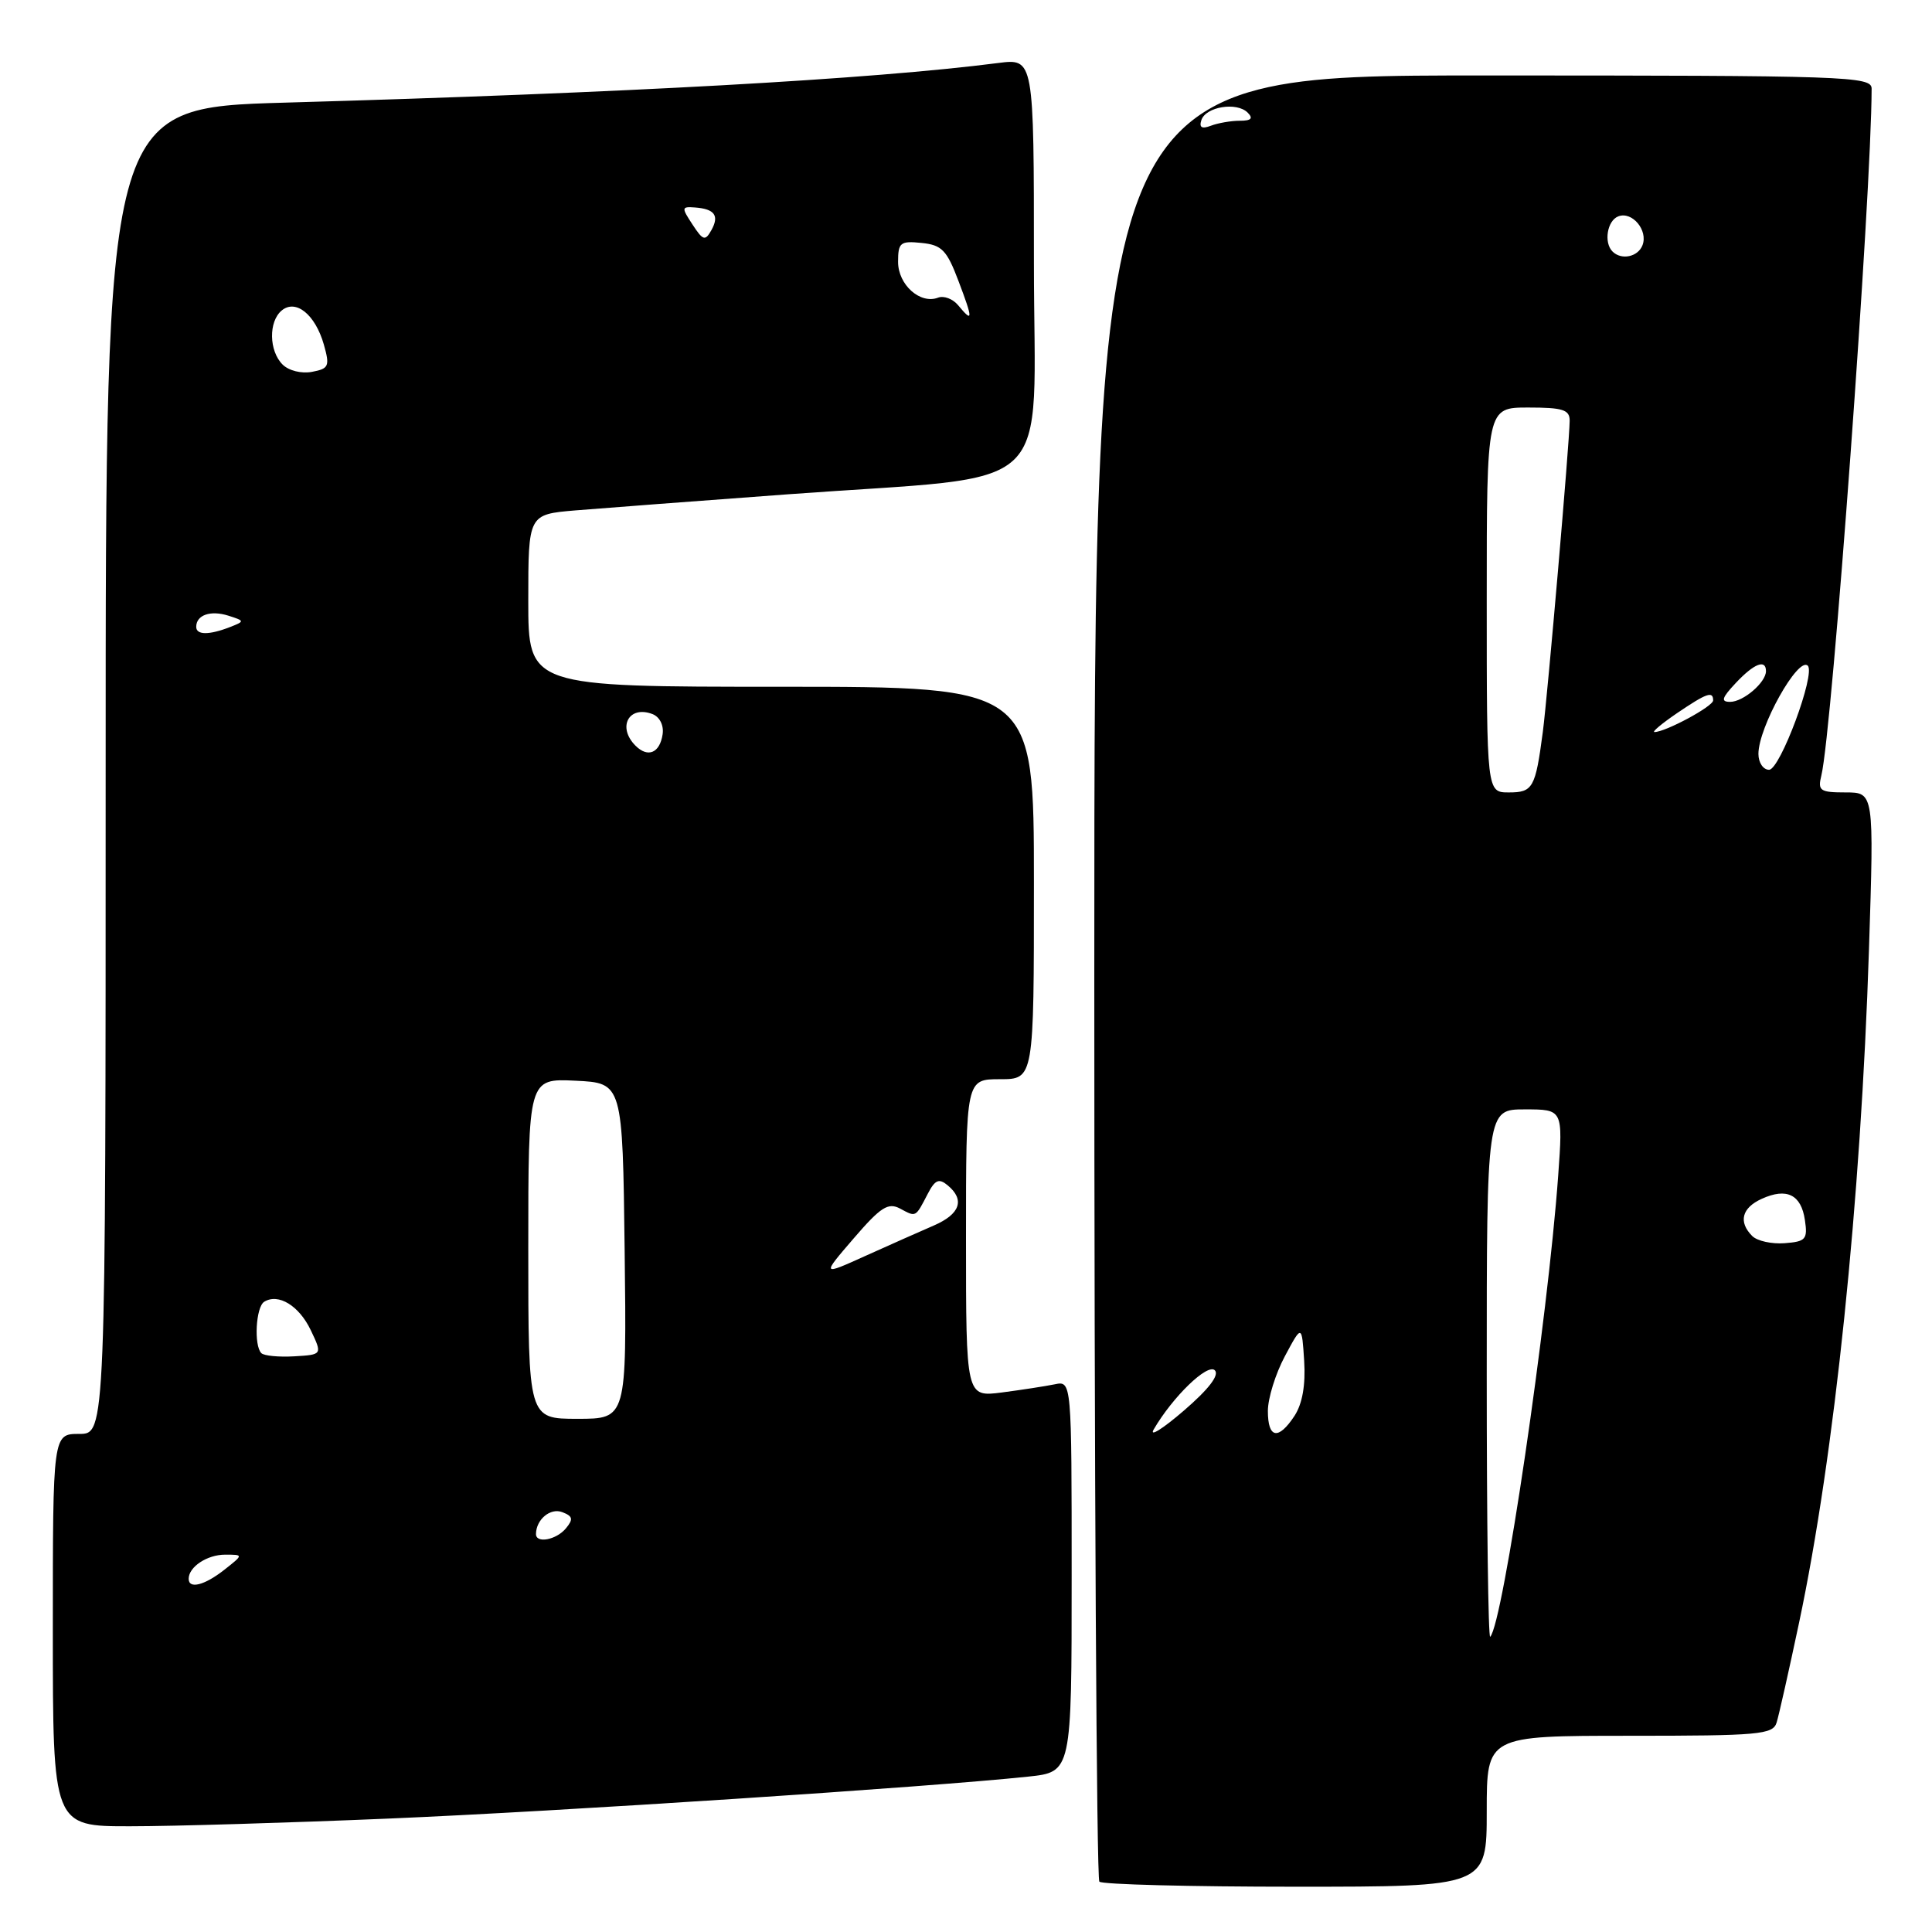 <?xml version="1.0" encoding="UTF-8" standalone="no"?>
<!DOCTYPE svg PUBLIC "-//W3C//DTD SVG 1.1//EN" "http://www.w3.org/Graphics/SVG/1.1/DTD/svg11.dtd" >
<svg xmlns="http://www.w3.org/2000/svg" xmlns:xlink="http://www.w3.org/1999/xlink" version="1.1" viewBox="0 0 256 256">
 <g >
 <path fill="currentColor"
d=" M 197.00 240.00 C 197.00 230.00 197.00 230.00 215.93 230.00 C 233.09 230.00 234.92 229.84 235.41 228.25 C 235.71 227.29 237.05 221.32 238.39 215.00 C 243.08 192.85 246.57 159.21 247.65 125.76 C 248.32 105.00 248.32 105.00 244.55 105.00 C 241.15 105.00 240.84 104.78 241.34 102.75 C 242.77 96.94 247.98 25.66 248.00 11.75 C 248.00 10.11 244.88 10.00 196.50 10.00 C 145.00 10.00 145.00 10.00 145.00 129.33 C 145.00 194.97 145.30 248.97 145.67 249.33 C 146.03 249.70 157.73 250.00 171.67 250.00 C 197.00 250.00 197.00 250.00 197.00 240.00 Z  M 51.50 240.97 C 73.94 240.03 123.31 236.79 136.25 235.41 C 142.00 234.80 142.00 234.80 142.00 208.88 C 142.00 182.96 142.00 182.96 139.75 183.43 C 138.51 183.68 135.36 184.17 132.75 184.51 C 128.00 185.12 128.00 185.12 128.00 164.06 C 128.00 143.00 128.00 143.00 132.50 143.00 C 137.00 143.00 137.00 143.00 137.00 117.00 C 137.00 91.00 137.00 91.00 103.50 91.00 C 70.00 91.00 70.00 91.00 70.00 79.58 C 70.00 68.16 70.00 68.16 76.25 67.63 C 79.69 67.35 92.40 66.38 104.50 65.49 C 140.67 62.83 137.00 66.30 137.00 34.80 C 137.00 7.74 137.00 7.74 132.25 8.35 C 115.42 10.51 83.01 12.31 37.75 13.60 C 14.00 14.28 14.00 14.28 14.00 102.14 C 14.00 190.00 14.00 190.00 10.50 190.00 C 7.00 190.00 7.00 190.00 7.00 216.00 C 7.00 242.00 7.00 242.00 17.25 241.99 C 22.89 241.99 38.30 241.53 51.50 240.97 Z  M 197.00 182.17 C 197.00 147.00 197.00 147.00 202.05 147.00 C 207.10 147.00 207.10 147.00 206.47 155.75 C 205.09 174.89 199.15 215.19 197.46 216.88 C 197.20 217.13 197.00 201.51 197.00 182.17 Z  M 152.87 189.41 C 155.39 185.08 160.01 180.61 160.97 181.57 C 161.60 182.20 160.17 184.07 156.85 186.93 C 154.05 189.34 152.26 190.46 152.87 189.41 Z  M 168.00 186.96 C 168.00 185.29 169.01 182.03 170.25 179.71 C 172.50 175.50 172.50 175.50 172.81 180.34 C 173.01 183.51 172.57 186.00 171.54 187.59 C 169.39 190.87 168.00 190.62 168.00 186.96 Z  M 232.18 163.78 C 230.32 161.92 230.79 160.05 233.44 158.85 C 236.75 157.34 238.67 158.29 239.16 161.67 C 239.54 164.22 239.27 164.52 236.47 164.73 C 234.77 164.86 232.84 164.44 232.18 163.78 Z  M 197.00 79.50 C 197.00 54.00 197.00 54.00 202.50 54.00 C 207.08 54.00 208.00 54.29 207.99 55.75 C 207.97 58.59 205.07 92.10 204.43 97.00 C 203.45 104.42 203.12 105.00 199.93 105.00 C 197.00 105.00 197.00 105.00 197.00 79.50 Z  M 233.00 99.90 C 233.00 96.36 238.27 86.94 239.54 88.21 C 240.60 89.27 235.87 102.00 234.41 102.00 C 233.64 102.00 233.00 101.06 233.00 99.90 Z  M 222.21 94.50 C 226.15 91.83 227.00 91.53 227.00 92.81 C 227.00 93.60 220.68 97.00 219.23 97.00 C 218.85 97.00 220.19 95.88 222.21 94.50 Z  M 230.00 90.50 C 232.42 87.92 234.00 87.30 234.00 88.93 C 234.00 90.42 231.00 93.00 229.25 93.00 C 227.98 93.00 228.14 92.48 230.00 90.50 Z  M 213.67 33.33 C 212.48 32.15 212.96 29.23 214.43 28.67 C 216.26 27.96 218.40 30.51 217.64 32.49 C 217.05 34.04 214.85 34.51 213.67 33.33 Z  M 159.19 15.91 C 159.78 14.14 163.87 13.47 165.32 14.92 C 166.09 15.69 165.80 16.00 164.28 16.00 C 163.12 16.00 161.39 16.30 160.45 16.66 C 159.24 17.12 158.87 16.90 159.19 15.91 Z  M 25.00 209.20 C 25.00 207.62 27.45 206.00 29.83 206.00 C 32.27 206.00 32.27 206.00 29.73 208.00 C 27.10 210.07 25.00 210.60 25.00 209.20 Z  M 71.02 203.25 C 71.05 201.32 72.94 199.76 74.51 200.37 C 75.90 200.90 75.99 201.30 74.99 202.51 C 73.71 204.06 70.99 204.56 71.02 203.25 Z  M 70.00 165.45 C 70.00 142.90 70.00 142.90 76.25 143.20 C 82.50 143.50 82.50 143.50 82.77 165.75 C 83.04 188.00 83.04 188.00 76.52 188.00 C 70.00 188.00 70.00 188.00 70.00 165.45 Z  M 34.63 179.30 C 33.62 178.29 33.90 173.18 35.01 172.49 C 36.89 171.33 39.63 173.01 41.18 176.26 C 42.72 179.50 42.72 179.50 38.99 179.72 C 36.94 179.84 34.98 179.65 34.63 179.30 Z  M 113.12 164.09 C 116.71 159.92 117.69 159.30 119.28 160.15 C 121.40 161.29 121.29 161.35 122.93 158.19 C 123.90 156.32 124.42 156.10 125.57 157.06 C 127.88 158.97 127.23 160.87 123.75 162.38 C 121.96 163.15 117.88 164.97 114.68 166.41 C 108.86 169.04 108.86 169.04 113.12 164.09 Z  M 84.21 98.81 C 81.75 96.35 83.32 93.42 86.46 94.62 C 87.41 94.99 87.98 96.11 87.80 97.30 C 87.43 99.78 85.85 100.45 84.21 98.81 Z  M 26.00 83.06 C 26.00 81.49 27.89 80.83 30.26 81.58 C 32.43 82.27 32.44 82.32 30.50 83.08 C 27.70 84.17 26.00 84.16 26.00 83.06 Z  M 37.44 48.30 C 35.63 46.49 35.57 42.60 37.33 41.14 C 39.20 39.59 41.77 41.67 42.91 45.65 C 43.72 48.52 43.58 48.85 41.35 49.27 C 39.96 49.54 38.26 49.12 37.44 48.30 Z  M 126.96 40.45 C 126.26 39.60 125.06 39.15 124.30 39.44 C 121.93 40.35 119.00 37.73 119.00 34.70 C 119.00 32.14 119.29 31.90 122.11 32.19 C 124.80 32.46 125.46 33.14 127.01 37.25 C 128.95 42.37 128.94 42.84 126.96 40.45 Z  M 91.76 29.75 C 90.28 27.50 90.30 27.36 92.07 27.49 C 94.70 27.68 95.34 28.57 94.26 30.50 C 93.44 31.97 93.15 31.88 91.76 29.75 Z "/>
</g>
</svg>
